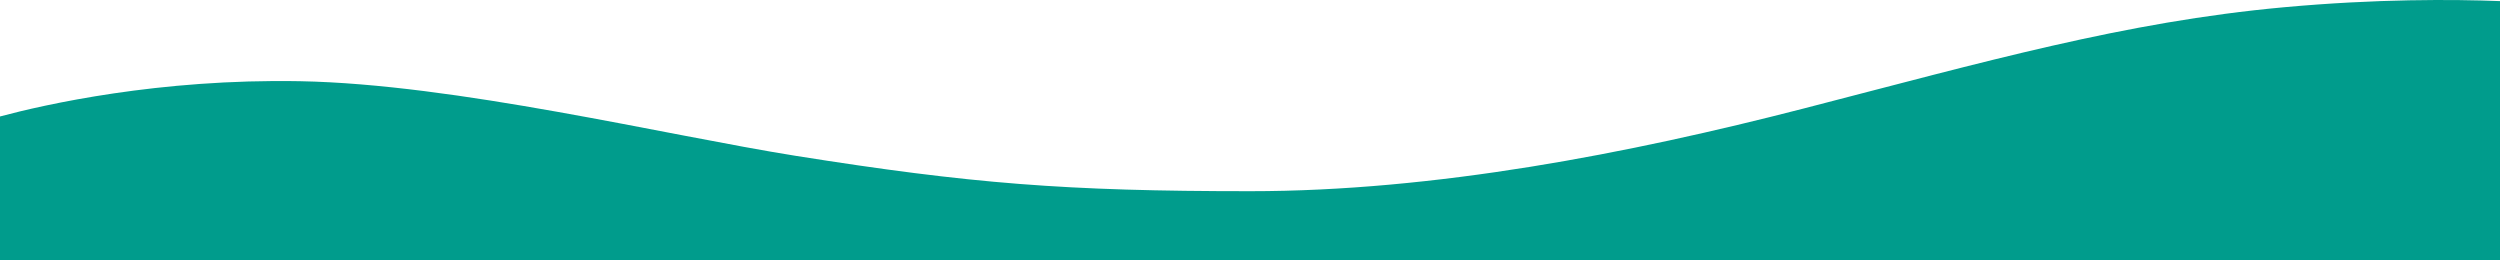 <svg width="1920" height="200" viewBox="0 0 1920 200" fill="none" xmlns="http://www.w3.org/2000/svg">
<g clip-path="url(#clip0_1_1191)">
<path fill-rule="evenodd" clip-rule="evenodd" d="M1919.84 200H0V89.454C34.193 80.292 122.029 60.357 230.412 62.371C349.775 64.586 510.076 103.549 611.557 119.758C745.508 141.002 818.287 146.841 960.079 146.841C1101.87 146.841 1250.56 118.047 1385.29 83.312C1524.59 47.37 1631.71 16.763 1753.89 5.587C1825.41 -0.957 1884.24 -0.554 1920 0.855V200H1919.84Z" fill="#009C8C"/>
</g>
<defs>
<clipPath id="clip0_1_1191">
<rect width="1920" height="200" fill="white"/>
</clipPath>
</defs>
</svg>
